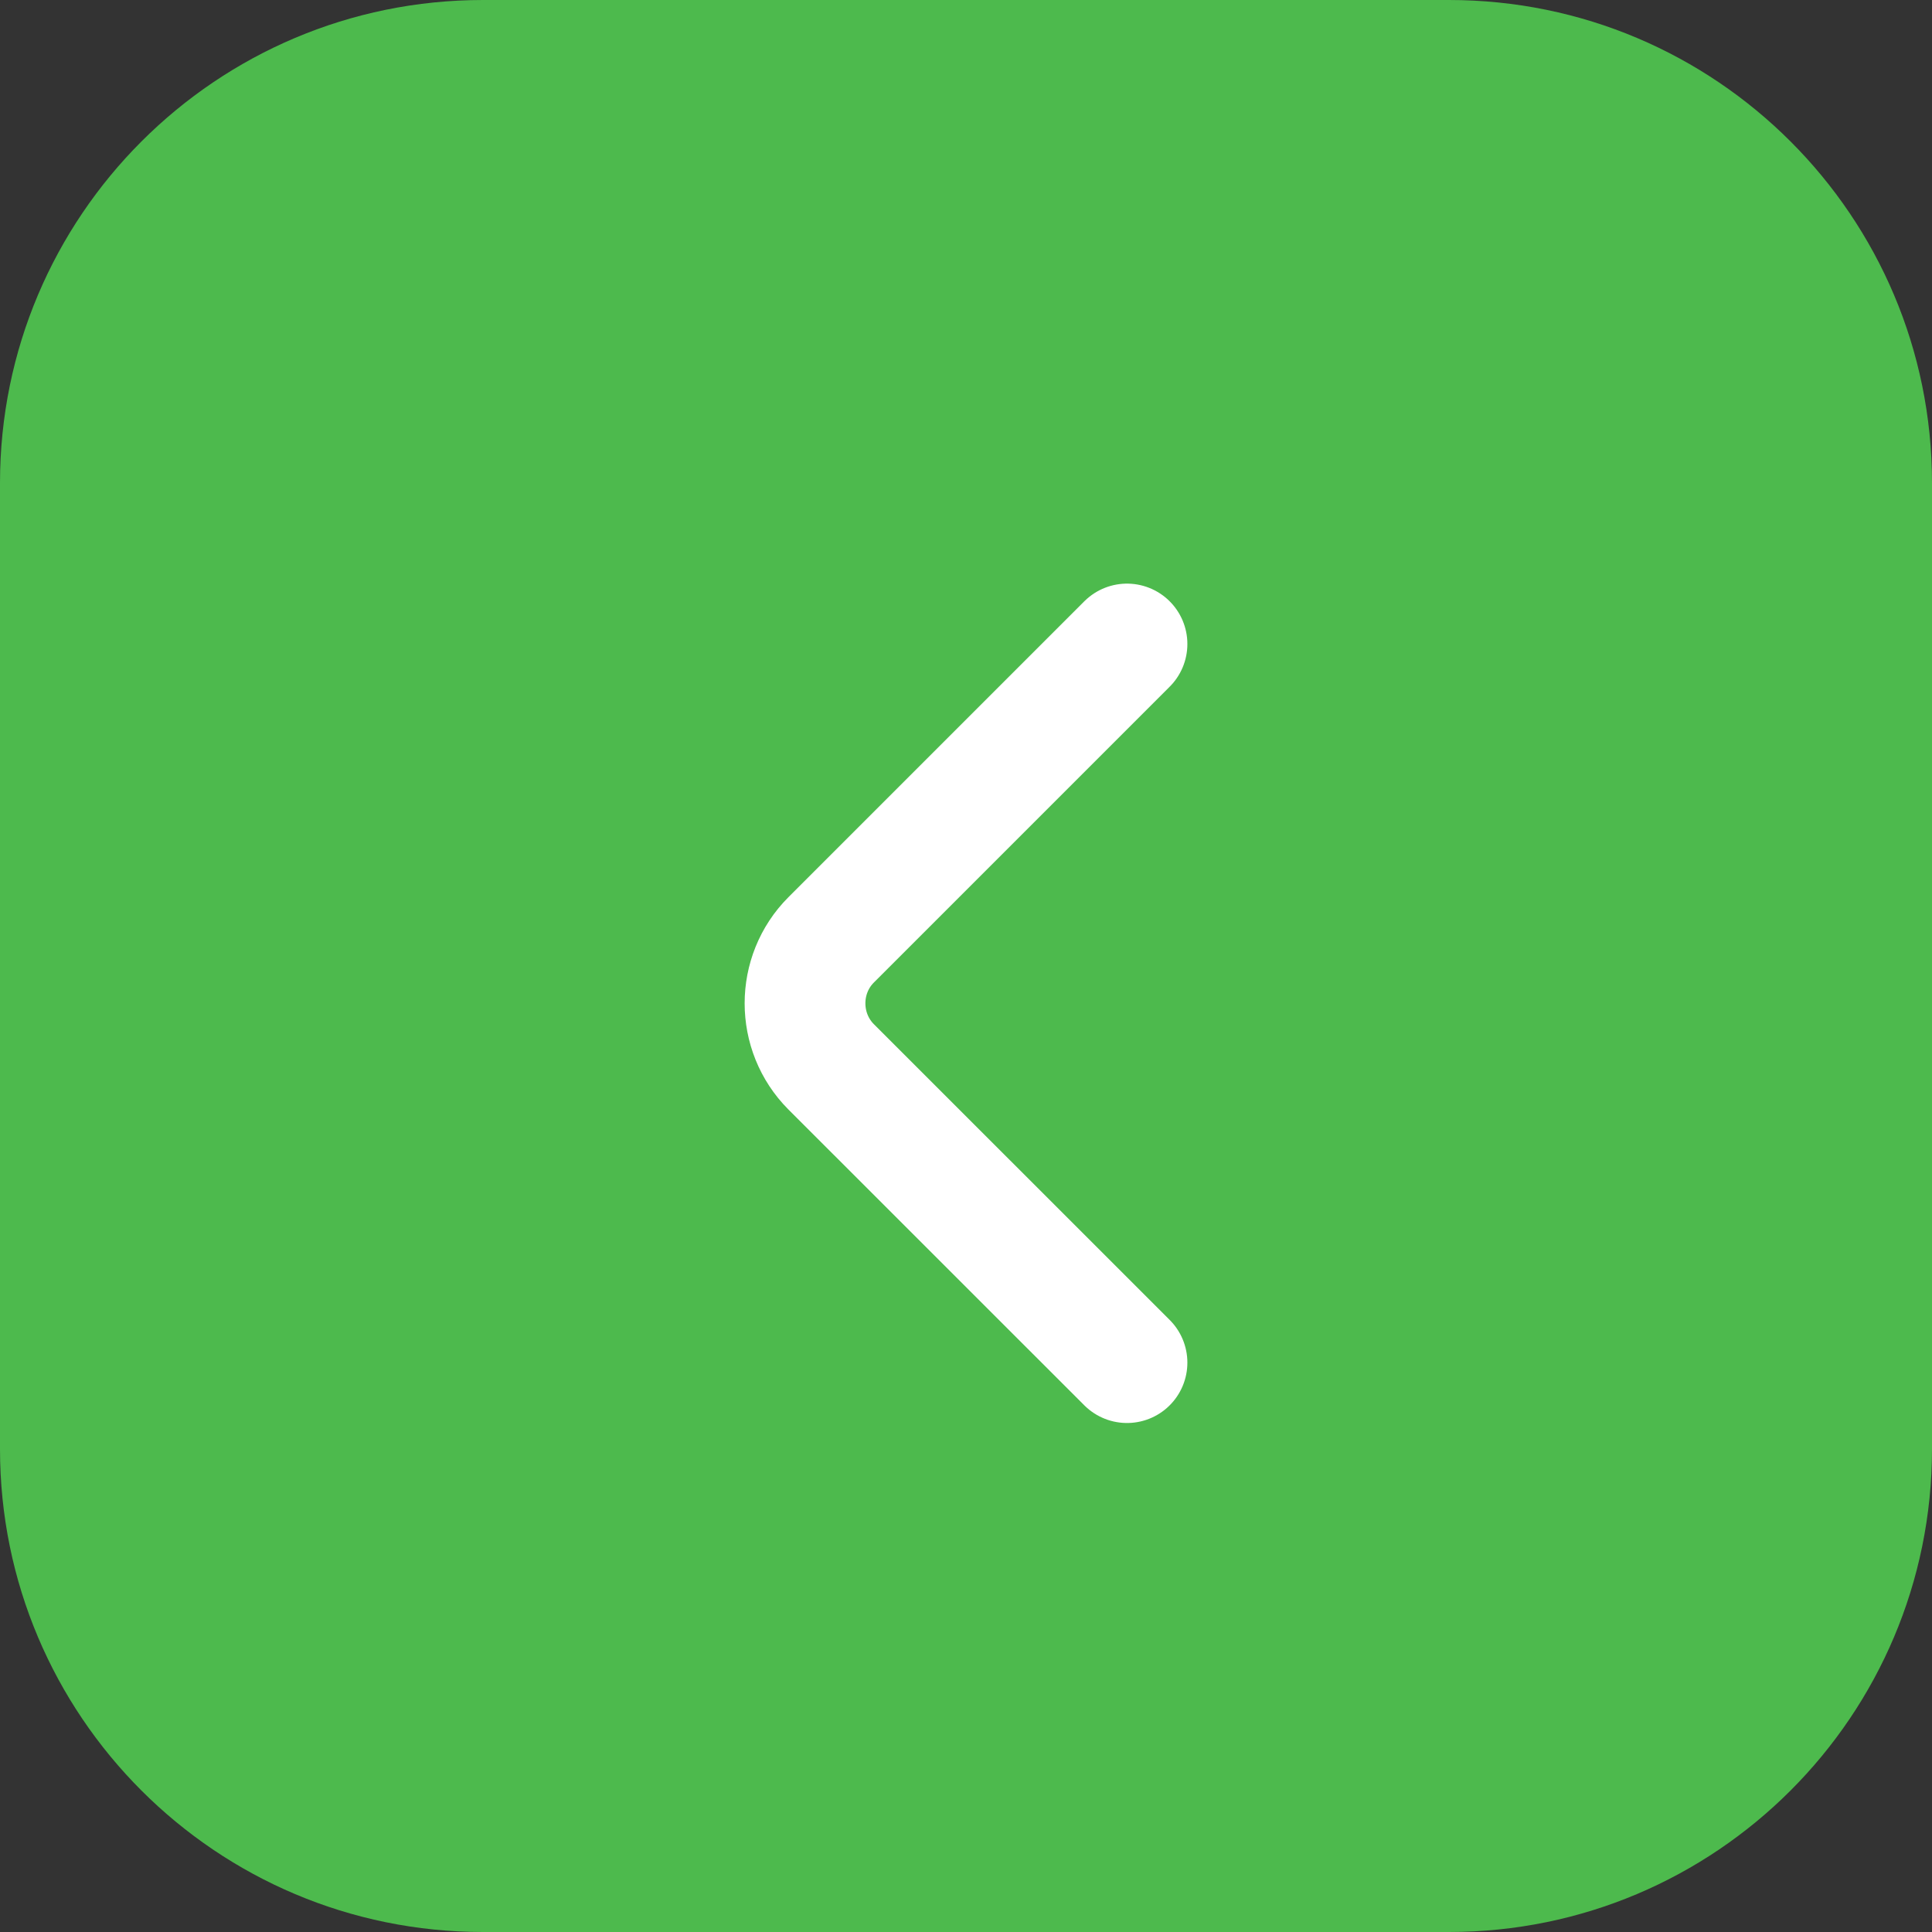 <svg width="24" height="24" viewBox="0 0 24 24" fill="none" xmlns="http://www.w3.org/2000/svg">
<rect x="0" y="0" width="24" height="24" fill="#333333" stroke="none"/>
<path d="M18 0H6C2.686 0 0 2.686 0 6V18C0 21.314 2.686 24 6 24H18C21.314 24 24 21.314 24 18V6C24 2.686 21.314 0 18 0Z" fill="#4DBA4D"/>
<path d="M14 16.927L10.325 13.253C9.892 12.819 9.892 12.108 10.325 11.675L14 8" stroke="white" stroke-width="1.5" stroke-miterlimit="10" stroke-linecap="round" stroke-linejoin="round"/>
</svg>
